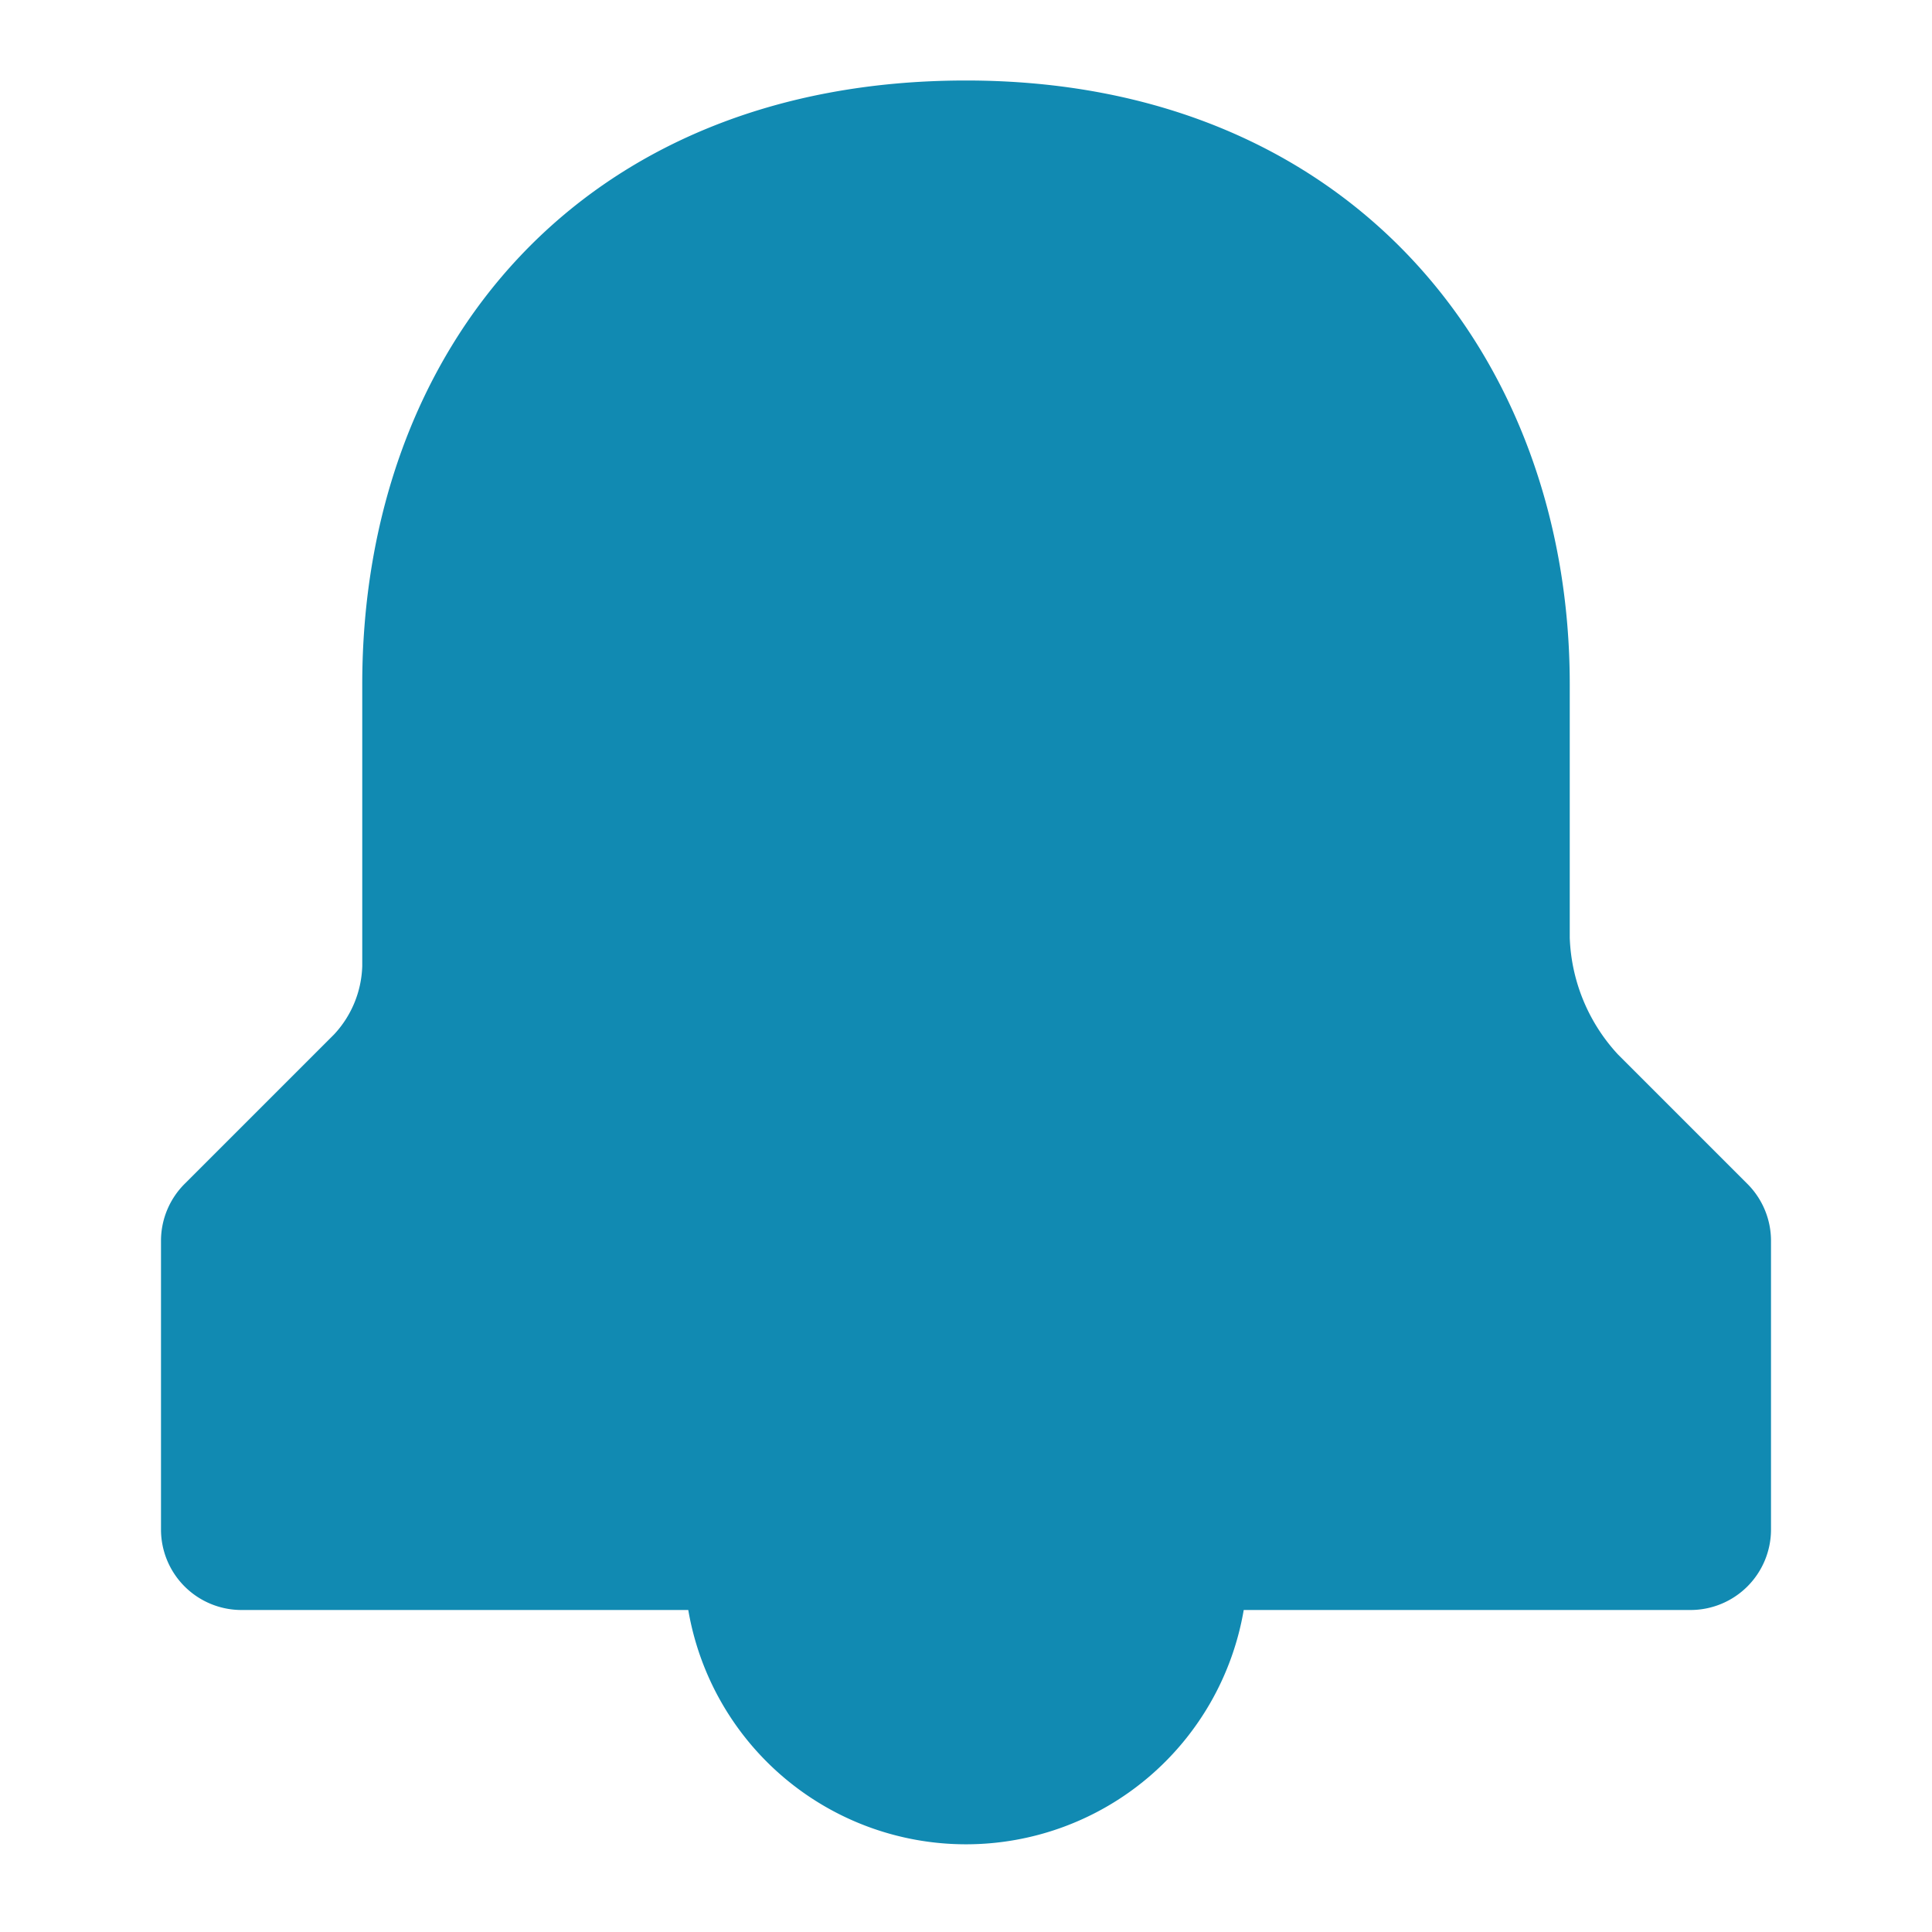 <svg xmlns="http://www.w3.org/2000/svg" xmlns:xlink="http://www.w3.org/1999/xlink" width="48" height="48" viewBox="0 0 48 48">
  <defs>
    <clipPath id="clip-path">
      <rect id="Rectangle_51" data-name="Rectangle 51" width="48" height="48" transform="translate(1384 8173)" fill="#118ab2"/>
    </clipPath>
  </defs>
  <g id="Mask_Group_68" data-name="Mask Group 68" transform="translate(-1384 -8173)" clip-path="url(#clip-path)">
    <g id="Layer_2" data-name="Layer 2" transform="translate(1384 8173)">
      <g id="invisible_box" data-name="invisible box">
        <rect id="Rectangle_304" data-name="Rectangle 304" width="48" height="48" fill="none"/>
      </g>
      <g id="icons_Q2" data-name="icons Q2">
        <path id="Path_309" data-name="Path 309" d="M43.4,29.4l-3.2-3.2A4.5,4.5,0,0,1,39,23.3V17C39,8.9,33.6,2,24,2S9,8.7,9,17v7a2.6,2.6,0,0,1-.7,1.7L4.6,29.4A2,2,0,0,0,4,30.8V38a2,2,0,0,0,2,2H17.1a7,7,0,0,0,13.8,0H42a2,2,0,0,0,2-2V30.8A2,2,0,0,0,43.4,29.4Z" fill="#118ab2"/>
      </g>
    </g>
  </g>
</svg>
